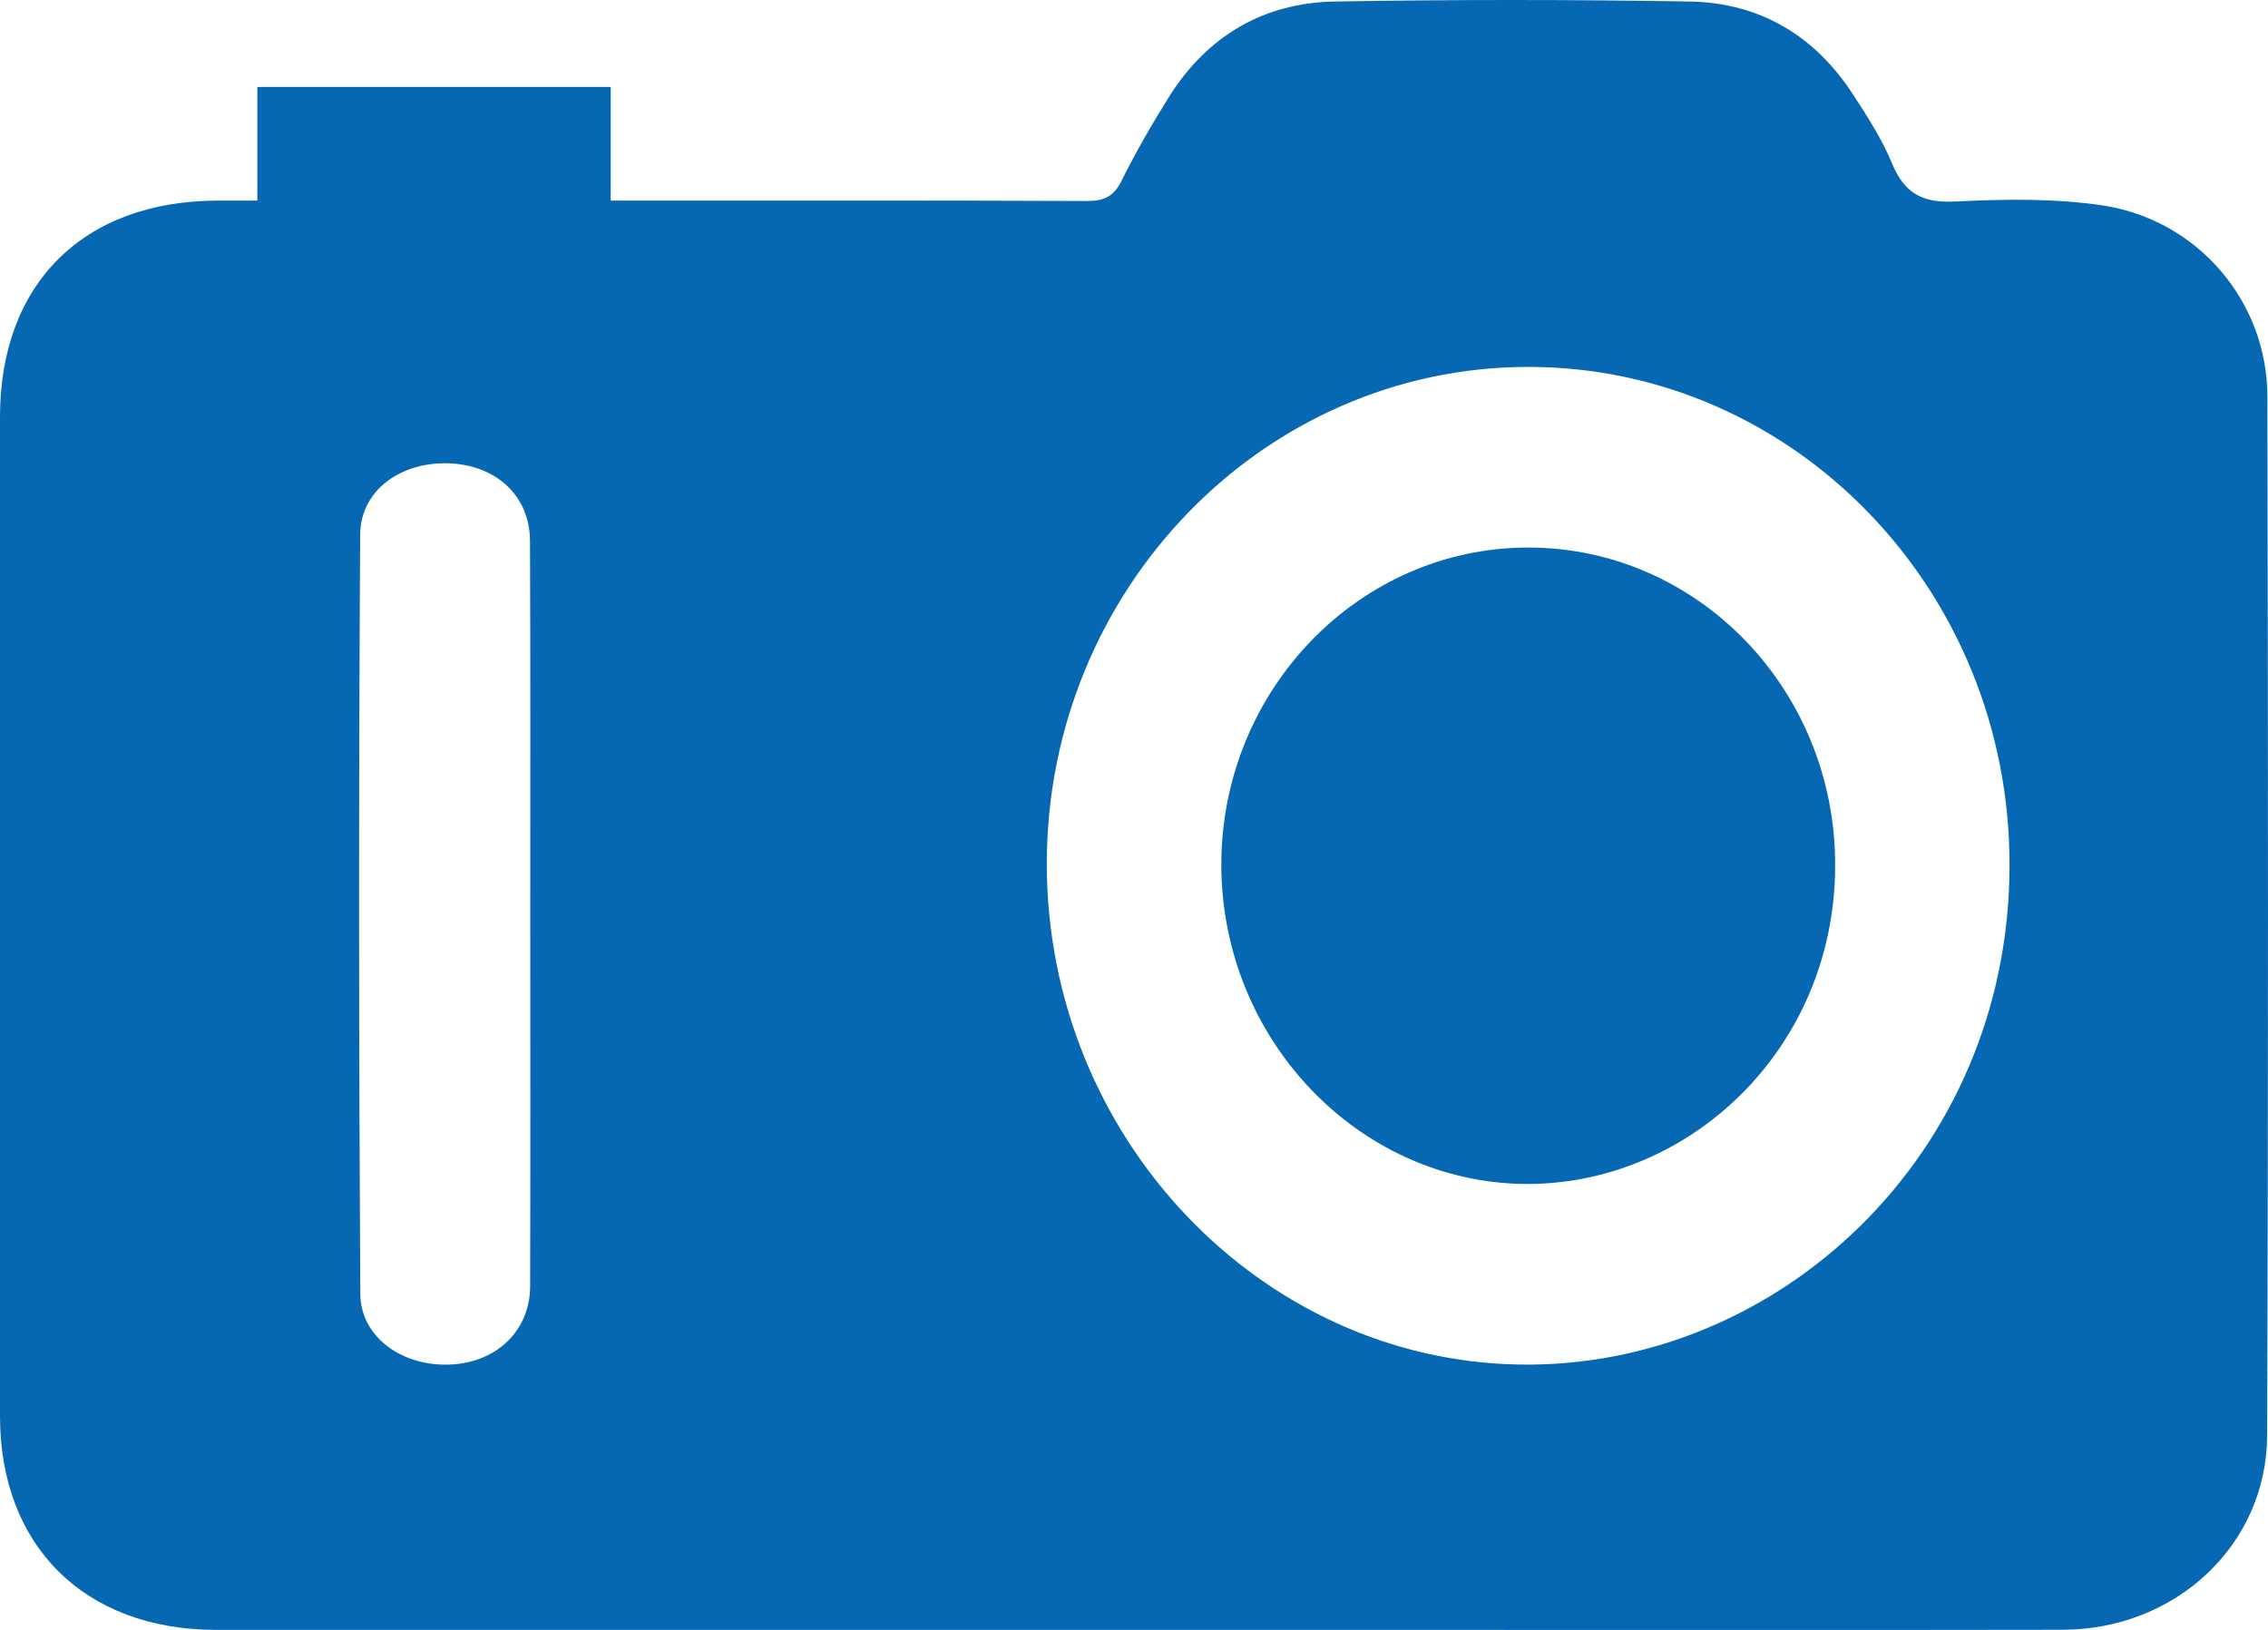 <?xml version="1.0" encoding="utf-8"?>
<!-- Generator: Adobe Illustrator 16.0.0, SVG Export Plug-In . SVG Version: 6.00 Build 0)  -->
<!DOCTYPE svg PUBLIC "-//W3C//DTD SVG 1.1//EN" "http://www.w3.org/Graphics/SVG/1.1/DTD/svg11.dtd">
<svg version="1.1" id="Layer_1" xmlns="http://www.w3.org/2000/svg" xmlns:xlink="http://www.w3.org/1999/xlink" x="0px" y="0px"
	 width="18.041px" height="12.968px" viewBox="0 0 18.041 12.968" enable-background="new 0 0 18.041 12.968" xml:space="preserve">
<path fill="#0668B2" d="M12.158,4.356c-1.346,0-2.44,1.131-2.443,2.519c0,1.39,1.084,2.521,2.397,2.544
	c1.31,0.021,2.483-1.065,2.486-2.531C14.602,5.49,13.507,4.357,12.158,4.356z"/>
<path fill="#0668B2" d="M18.036,3.15c-0.002-0.751-0.553-1.399-1.306-1.515c-0.385-0.058-0.784-0.051-1.177-0.032
	c-0.261,0.014-0.403-0.065-0.502-0.301c-0.08-0.194-0.196-0.375-0.312-0.552c-0.304-0.468-0.743-0.729-1.3-0.738
	c-0.941-0.016-1.883-0.016-2.824,0c-0.565,0.011-1.01,0.275-1.312,0.752c-0.138,0.22-0.267,0.444-0.382,0.675
	C8.859,1.566,8.777,1.6,8.644,1.599C7.455,1.594,6.267,1.596,5.077,1.596c-0.064,0-0.129,0-0.219,0c0-0.312,0-0.607,0-0.904
	c-0.945,0-1.869,0-2.811,0c0,0.306,0,0.595,0,0.904c-0.124,0-0.216,0-0.311,0C0.666,1.596,0,2.255,0,3.316c0,2.568,0,5.382,0,7.951
	c0,1.033,0.675,1.7,1.719,1.7c3.198,0,6.397,0,9.597,0c1.696,0,3.395,0.002,5.091-0.001c0.898-0.001,1.624-0.674,1.627-1.545
	C18.044,8.743,18.042,5.825,18.036,3.15z M4.217,10.236c-0.003,0.378-0.307,0.638-0.712,0.62c-0.348-0.015-0.637-0.241-0.639-0.563
	C2.854,8.279,2.853,6.268,2.865,4.256c0.001-0.351,0.317-0.581,0.7-0.57c0.379,0.011,0.648,0.257,0.651,0.613
	C4.22,5.292,4.218,6.285,4.218,7.278C4.218,8.264,4.22,9.25,4.217,10.236z M12.086,10.856c-2.061-0.034-3.761-1.81-3.759-3.988
	c0.002-2.177,1.723-3.949,3.831-3.949c2.114,0.001,3.833,1.777,3.827,3.97C15.981,9.187,14.141,10.89,12.086,10.856z"/>
</svg>
